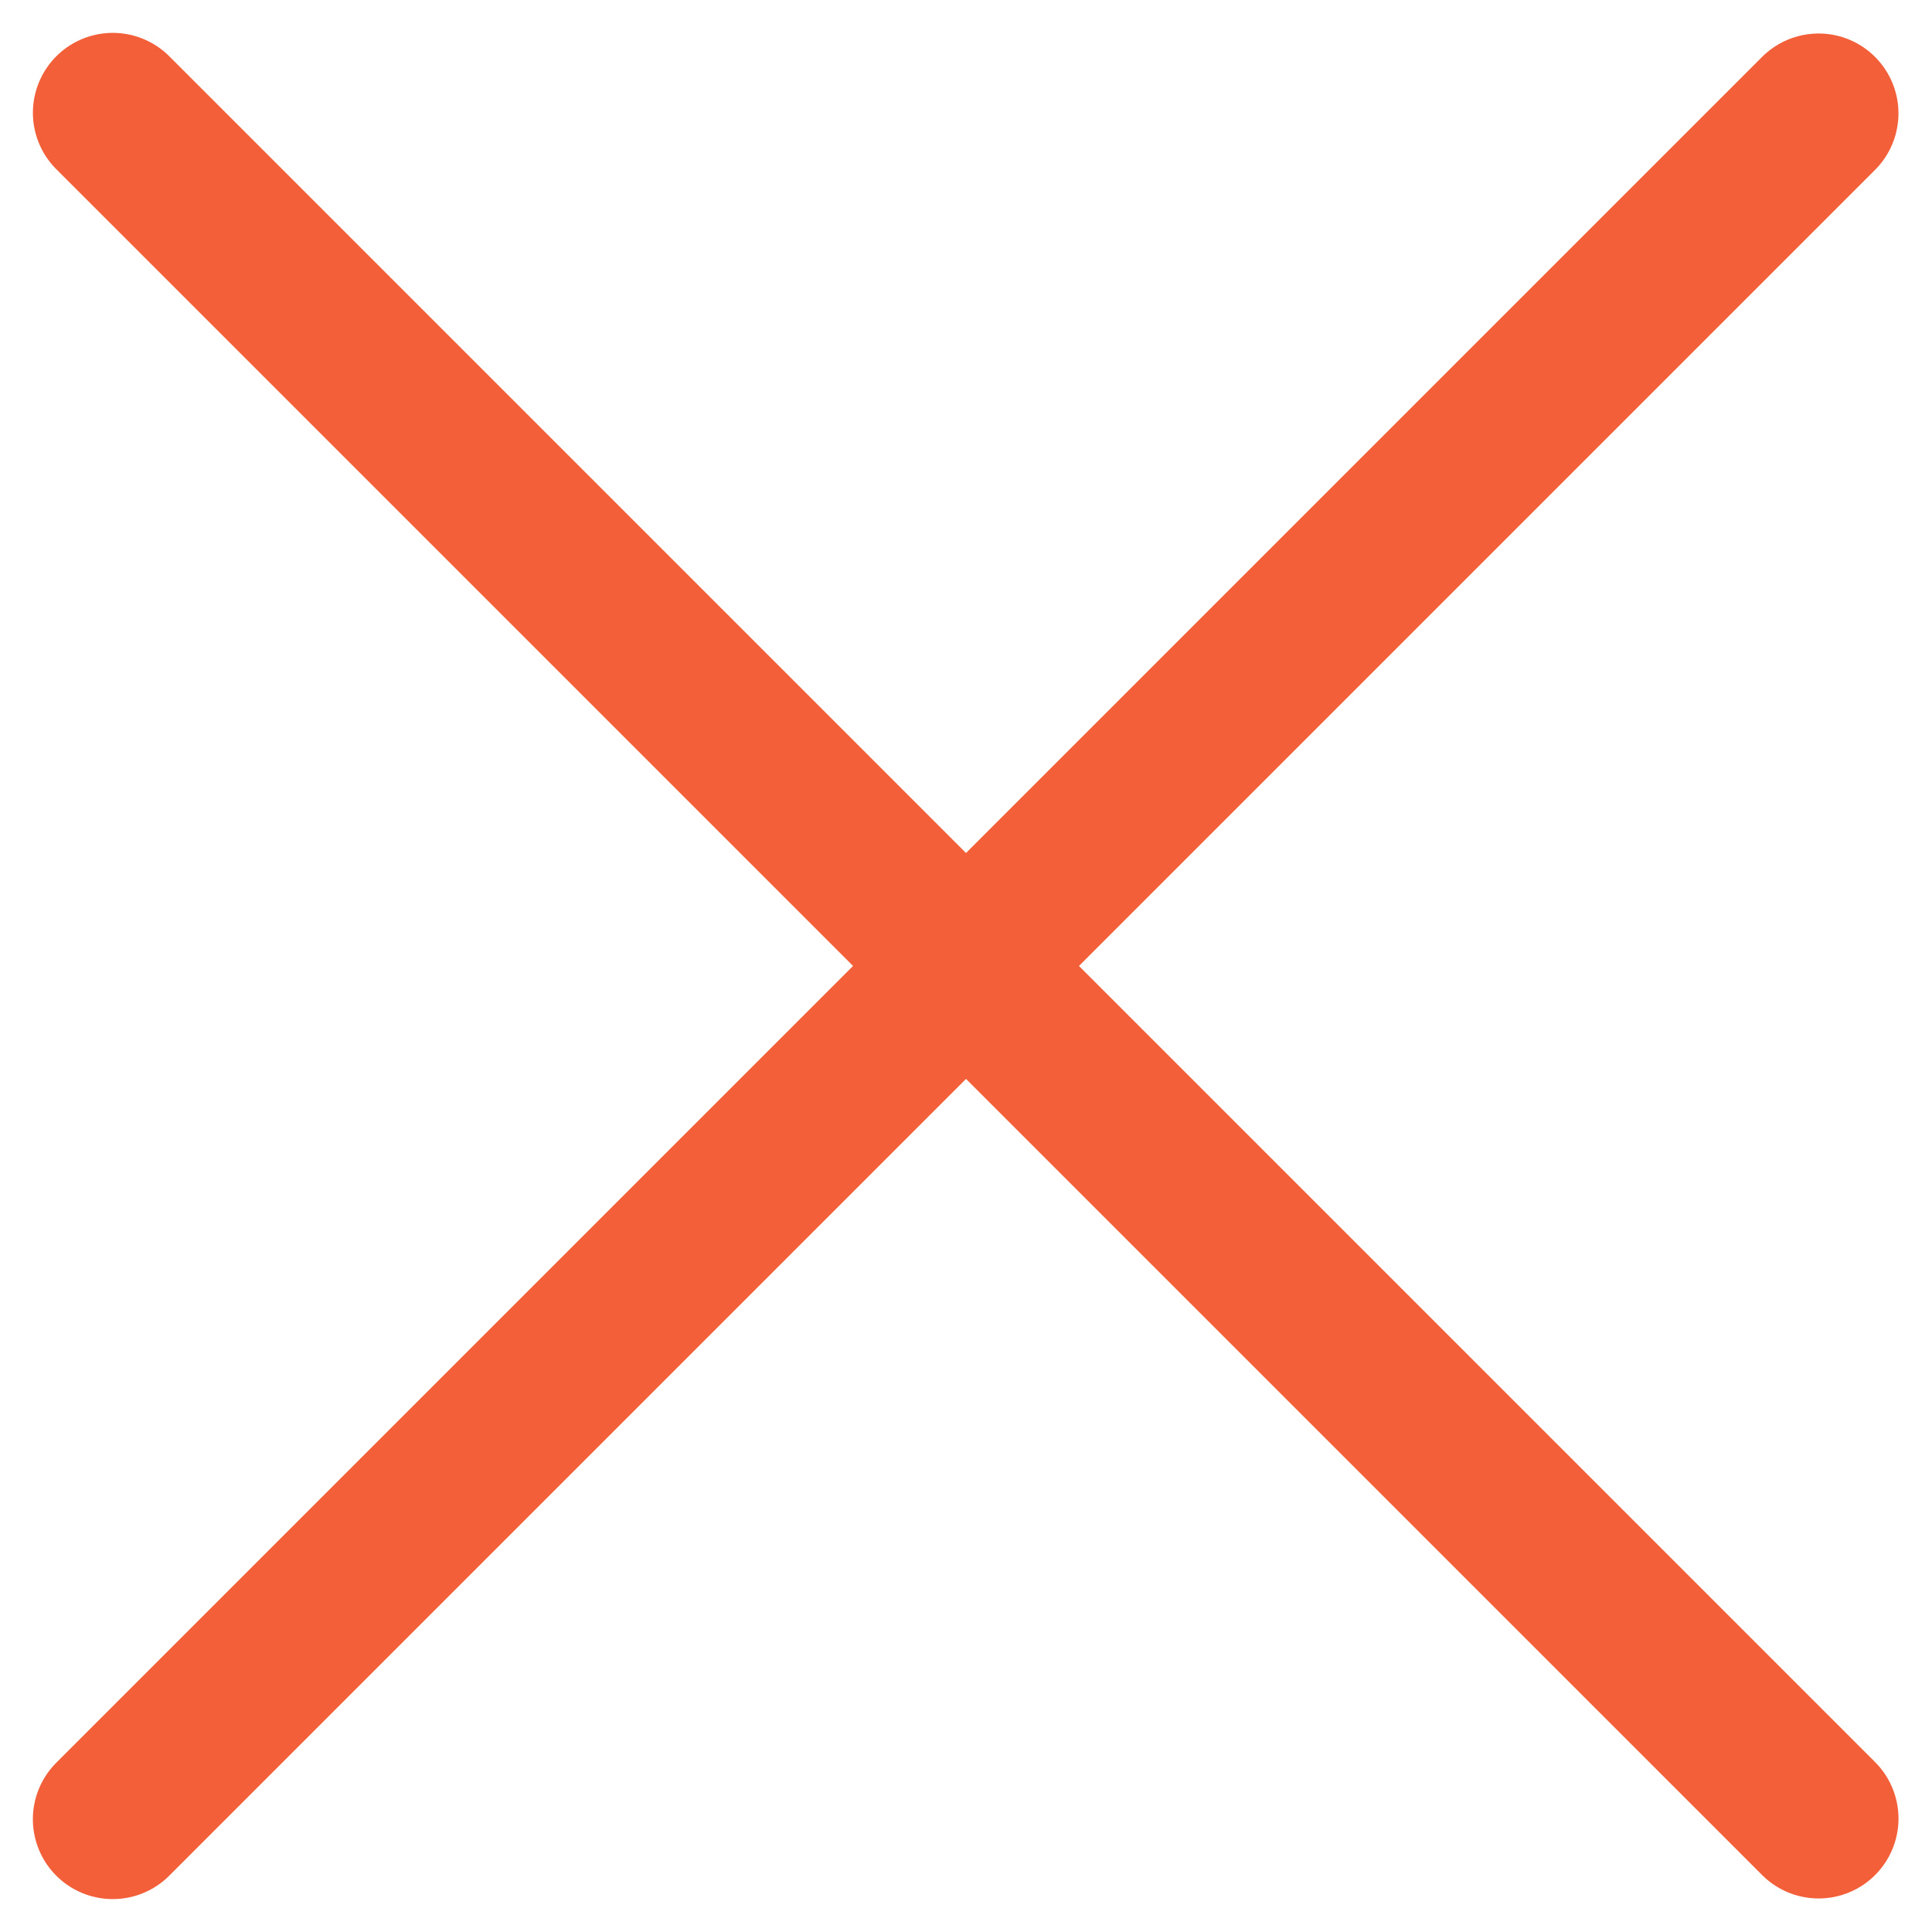 <svg xmlns="http://www.w3.org/2000/svg" width="24.186" height="24.186" viewBox="0 0 24.186 24.186">
  <g id="Groupe_71" data-name="Groupe 71" transform="translate(-4016.533 -6.407)">
    <g id="Groupe_70" data-name="Groupe 70" transform="translate(2181 -38)">
      <path id="Tracé_95" data-name="Tracé 95" d="M3991.5,129h30.2" transform="translate(-894.255 -2867.815) rotate(45)" fill="none" stroke="#f35f39" stroke-linecap="round" stroke-width="2"/>
      <path id="Tracé_96" data-name="Tracé 96" d="M3991.5,129h30.2" transform="translate(-1076.689 2798.381) rotate(-45)" fill="none" stroke="#f35f39" stroke-linecap="round" stroke-width="2"/>
    </g>
  </g>
</svg>
